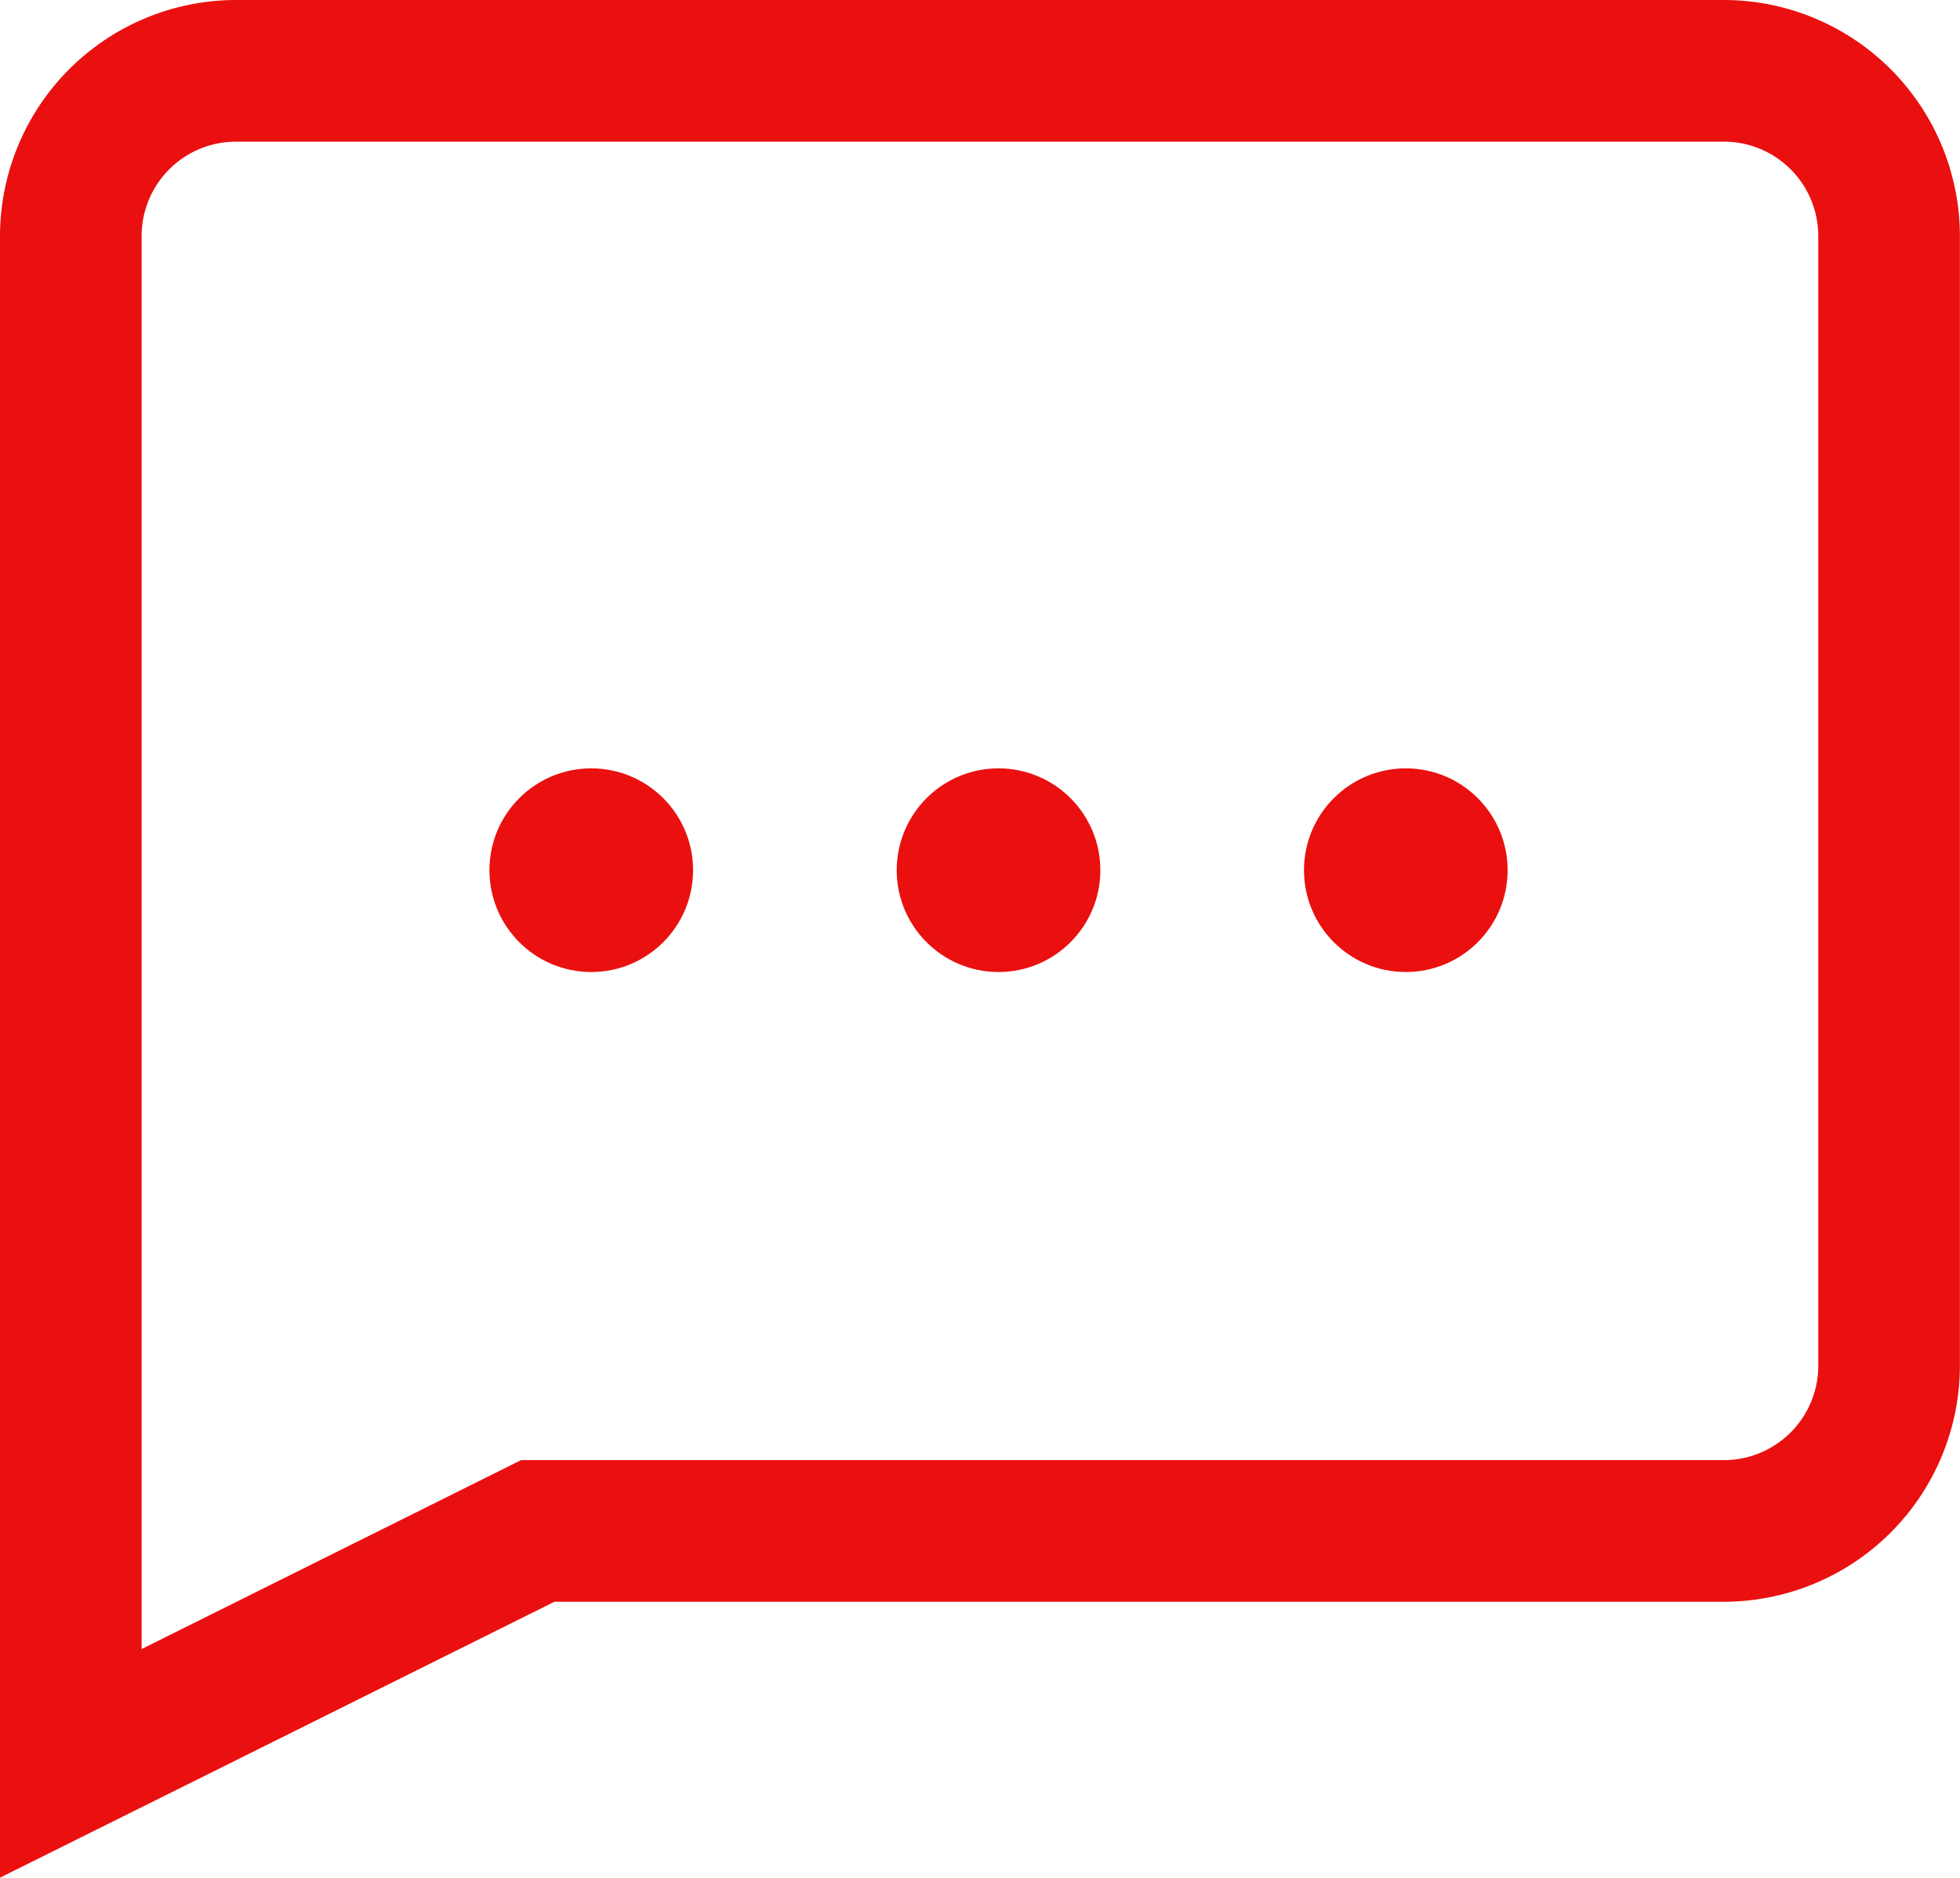<svg xmlns="http://www.w3.org/2000/svg" fill="#EA1010" width="19.25" height="18.438" viewBox="0 0 19.25 18.438"><g transform="translate(12650.807 10210.545)"><g transform="translate(-12650.807 -10210.545)"><path d="M178.4,187.334a.927.927,0,0,1,.927.927v11.093a.927.927,0,0,1-.927.927H166.587l-3.727,1.855V188.261a.927.927,0,0,1,.927-.927H178.4m0-1.391H163.787a2.321,2.321,0,0,0-2.318,2.318v16.12l2.011-1,3.434-1.709H178.4a2.321,2.321,0,0,0,2.318-2.318V188.261a2.321,2.321,0,0,0-2.318-2.318Z" transform="translate(-161.469 -185.943)"/><g transform="translate(0 1)"><circle cx="1" cy="1" r="1" transform="translate(4.807 6.545)"/><circle cx="1" cy="1" r="1" transform="translate(8.807 6.545)"/><circle cx="1" cy="1" r="1" transform="translate(12.807 6.545)"/></g></g></g></svg>